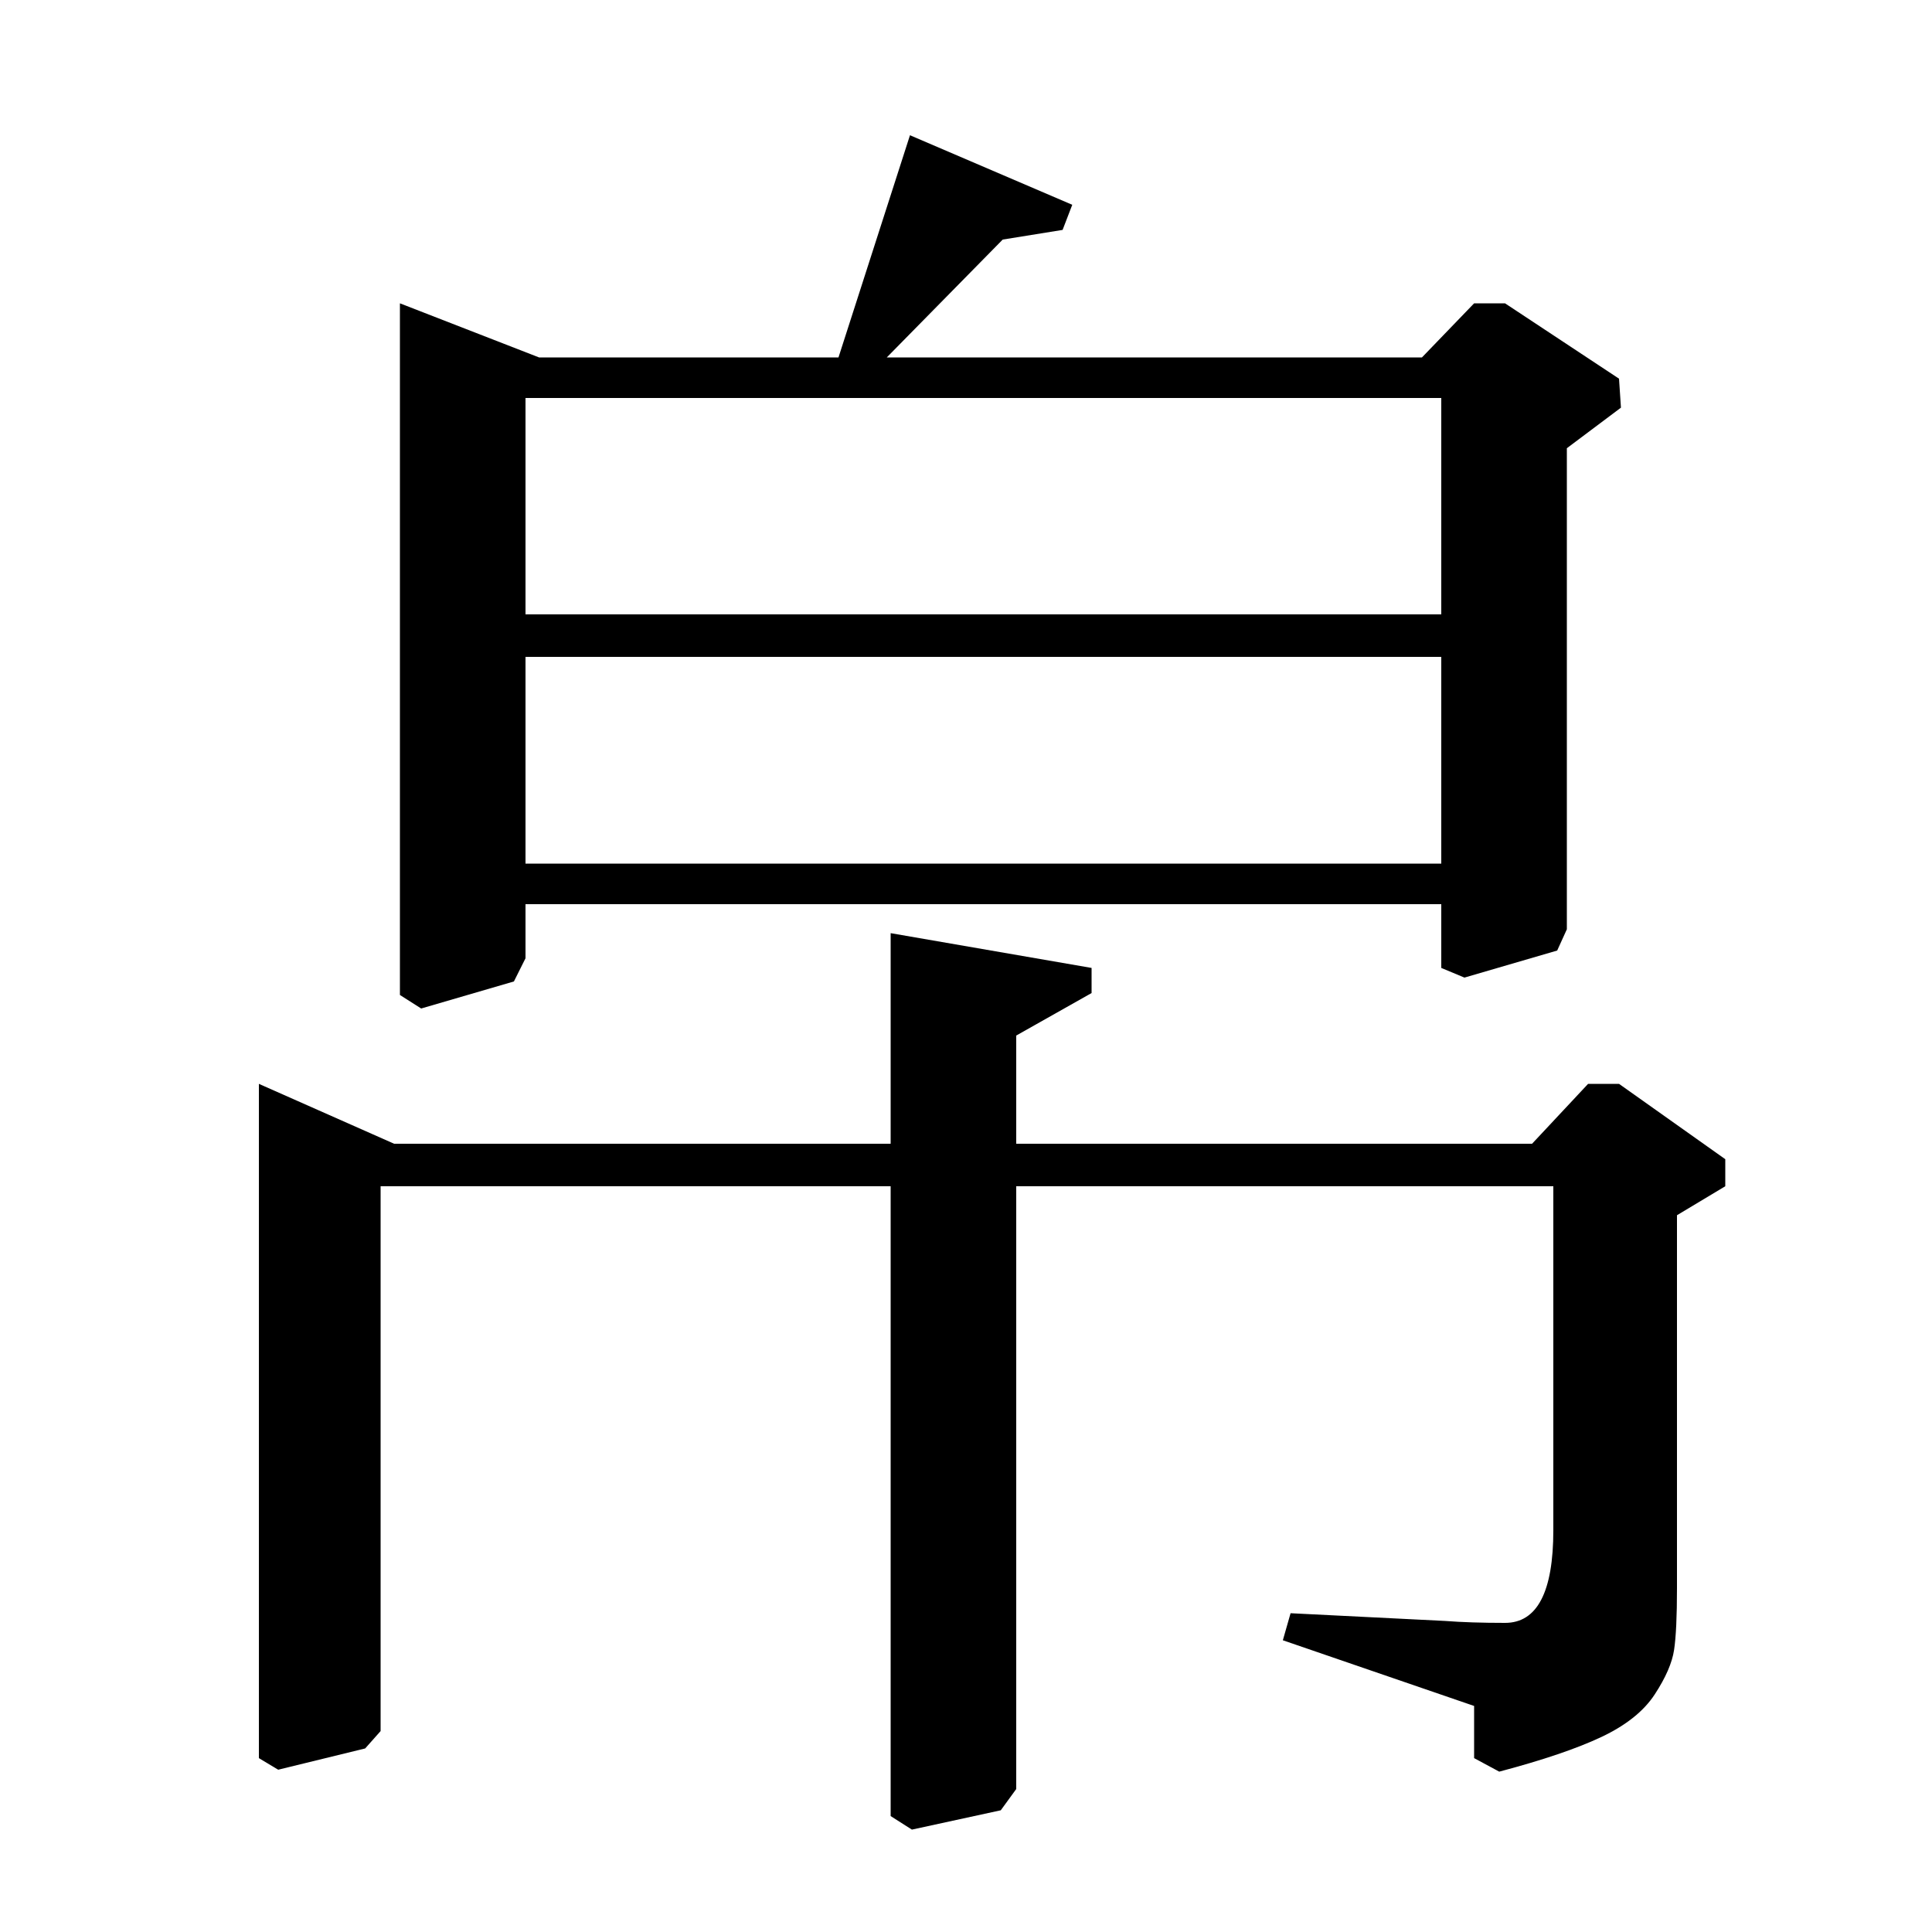 <?xml version="1.0" standalone="no"?>
<!DOCTYPE svg PUBLIC "-//W3C//DTD SVG 1.1//EN" "http://www.w3.org/Graphics/SVG/1.1/DTD/svg11.dtd" >
<svg xmlns="http://www.w3.org/2000/svg" xmlns:xlink="http://www.w3.org/1999/xlink" version="1.1" viewBox="0 -140 1000 1000">
  <g transform="matrix(1 0 0 -1 0 860)">
   <path fill="currentColor"
d="M461 386h-264v-282l-8 -9l-45 -11l-10 6v349l70 -31h257v109l104 -18v-13l-39 -22v-56h267l29 31h16l55 -39v-14l-25 -15v-193q0 -22 -1.5 -32t-10 -23t-27.5 -22t-53 -18l-13 7v27l-99 34l4 14l80 -4q13 -1 31 -1q25 0 25 48v178h-278v-312l-8 -11l-46 -10l-11 7v326z
M811 768v-249l-5 -11l-48 -14l-12 5v33h-474v-28l-6 -12l-48 -14l-11 7v358l72 -28h155l37 115l84 -36l-5 -13l-31 -5l-60 -61h277l27 28h16l59 -39l1 -15zM746 660h-474v-107h474v107zM746 794h-474v-112h474v112z" />
  </g>

</svg>
